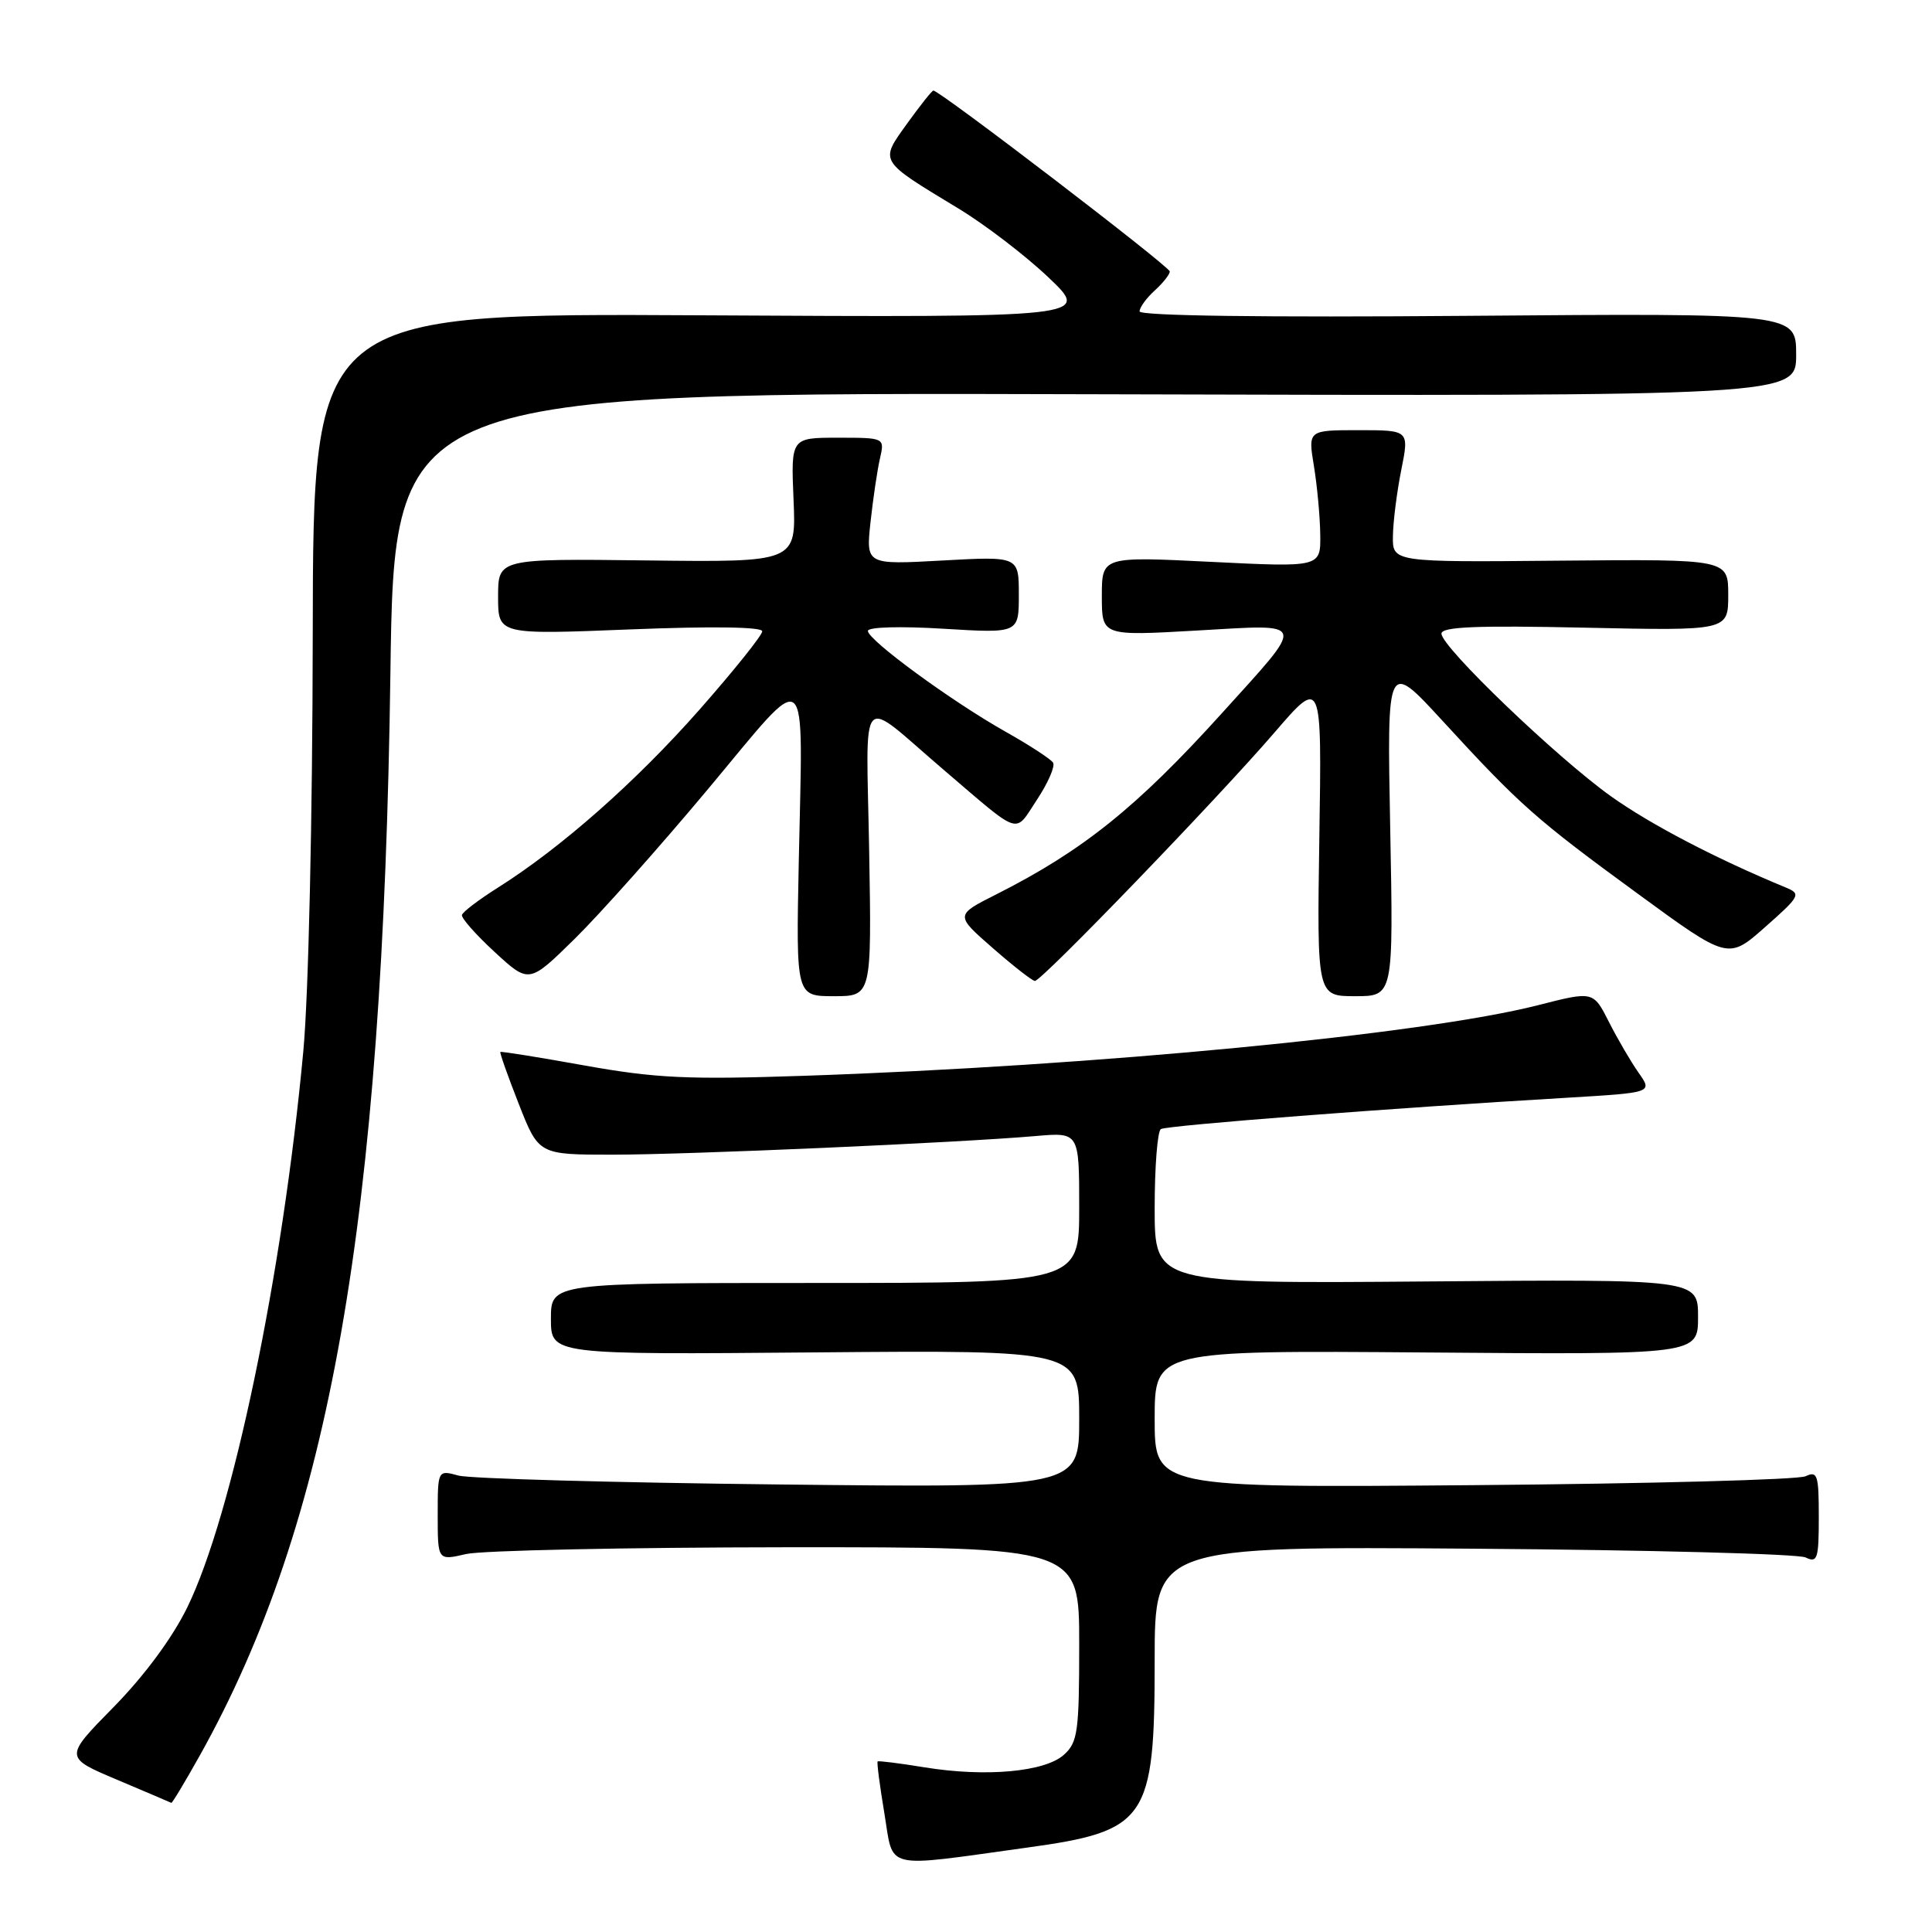 <?xml version="1.0" encoding="UTF-8" standalone="no"?>
<!DOCTYPE svg PUBLIC "-//W3C//DTD SVG 1.1//EN" "http://www.w3.org/Graphics/SVG/1.1/DTD/svg11.dtd" >
<svg xmlns="http://www.w3.org/2000/svg" xmlns:xlink="http://www.w3.org/1999/xlink" version="1.1" viewBox="0 0 256 256">
 <g >
 <path fill="currentColor"
d=" M 136.00 244.83 C 152.01 242.63 153.00 241.19 153.00 220.00 C 153.00 204.90 153.00 204.90 195.25 205.21 C 218.49 205.38 238.29 205.90 239.25 206.37 C 240.82 207.13 241.00 206.57 241.00 201.00 C 241.00 195.43 240.82 194.87 239.25 195.61 C 238.29 196.07 218.49 196.60 195.25 196.79 C 153.00 197.14 153.00 197.14 153.00 188.03 C 153.00 178.93 153.00 178.93 189.00 179.21 C 225.00 179.50 225.00 179.50 225.00 174.50 C 225.00 169.50 225.00 169.50 189.00 169.80 C 153.00 170.09 153.00 170.09 153.00 160.11 C 153.00 154.61 153.37 149.89 153.82 149.61 C 154.62 149.12 184.29 146.83 207.74 145.45 C 218.98 144.78 218.98 144.78 217.12 142.14 C 216.10 140.69 214.33 137.66 213.19 135.41 C 211.12 131.32 211.12 131.32 203.81 133.19 C 188.66 137.06 145.22 141.24 106.50 142.55 C 91.12 143.07 86.90 142.87 77.50 141.19 C 71.45 140.10 66.41 139.29 66.30 139.39 C 66.19 139.48 67.29 142.59 68.74 146.28 C 71.38 153.00 71.38 153.00 81.14 153.00 C 91.16 153.00 127.00 151.42 137.25 150.53 C 143.00 150.03 143.00 150.03 143.00 160.02 C 143.00 170.00 143.00 170.00 108.00 170.00 C 73.00 170.00 73.00 170.00 73.00 174.75 C 73.00 179.50 73.00 179.50 108.00 179.20 C 143.00 178.90 143.00 178.90 143.00 188.02 C 143.00 197.14 143.00 197.14 103.25 196.70 C 81.39 196.46 62.26 195.93 60.75 195.52 C 58.00 194.77 58.00 194.77 58.00 200.78 C 58.00 206.79 58.00 206.79 61.75 205.92 C 63.81 205.44 82.94 205.04 104.25 205.02 C 143.00 205.00 143.00 205.00 143.00 217.85 C 143.00 229.45 142.81 230.87 140.98 232.51 C 138.47 234.79 130.60 235.50 122.50 234.18 C 119.20 233.64 116.40 233.29 116.29 233.40 C 116.17 233.51 116.57 236.62 117.19 240.31 C 118.44 247.87 116.82 247.48 136.00 244.83 Z  M 26.46 232.64 C 43.71 201.80 50.74 161.90 51.73 89.24 C 52.24 51.98 52.24 51.98 145.12 52.24 C 238.00 52.50 238.00 52.50 238.00 47.00 C 238.00 41.50 238.00 41.50 194.50 41.85 C 167.48 42.07 151.00 41.85 151.00 41.26 C 151.00 40.74 151.90 39.50 153.00 38.50 C 154.10 37.50 155.00 36.37 155.00 35.97 C 155.00 35.32 124.53 12.00 123.68 12.00 C 123.49 12.00 121.93 13.97 120.20 16.37 C 116.54 21.47 116.37 21.19 126.95 27.60 C 130.50 29.74 135.90 33.88 138.95 36.78 C 144.50 42.06 144.50 42.06 93.00 41.78 C 41.50 41.50 41.50 41.50 41.44 84.00 C 41.41 108.53 40.88 131.91 40.19 139.30 C 37.43 168.97 30.80 200.74 24.81 213.00 C 22.83 217.04 19.14 222.03 15.07 226.18 C 8.50 232.86 8.50 232.86 15.50 235.82 C 19.35 237.44 22.59 238.83 22.70 238.89 C 22.81 238.95 24.50 236.14 26.46 232.64 Z  M 115.17 112.81 C 114.79 90.87 113.58 92.21 125.00 101.97 C 135.48 110.92 134.36 110.56 137.40 105.97 C 138.87 103.75 139.83 101.54 139.54 101.06 C 139.24 100.58 136.41 98.74 133.25 96.96 C 126.11 92.94 115.00 84.81 115.00 83.60 C 115.00 83.08 119.28 82.96 125.00 83.31 C 135.00 83.92 135.00 83.92 135.00 78.81 C 135.00 73.71 135.00 73.71 124.87 74.27 C 114.74 74.83 114.74 74.83 115.35 69.16 C 115.69 66.05 116.25 62.26 116.60 60.75 C 117.23 58.00 117.23 58.00 111.02 58.00 C 104.80 58.00 104.80 58.00 105.15 66.25 C 105.50 74.50 105.50 74.50 85.75 74.26 C 66.00 74.02 66.00 74.02 66.00 79.06 C 66.00 84.10 66.00 84.10 83.50 83.40 C 94.33 82.97 101.00 83.06 101.00 83.65 C 101.00 84.17 97.25 88.85 92.67 94.05 C 84.26 103.59 74.32 112.36 65.95 117.63 C 63.45 119.21 61.31 120.83 61.21 121.24 C 61.11 121.65 63.06 123.86 65.56 126.16 C 70.10 130.34 70.10 130.34 76.13 124.42 C 79.45 121.16 87.41 112.22 93.83 104.54 C 107.50 88.18 106.38 87.28 105.84 114.25 C 105.48 132.00 105.48 132.00 110.49 132.00 C 115.50 132.00 115.50 132.00 115.17 112.81 Z  M 184.21 109.75 C 183.78 87.50 183.78 87.50 191.13 95.50 C 201.43 106.72 203.50 108.55 217.01 118.42 C 228.99 127.18 228.99 127.18 233.89 122.84 C 238.53 118.74 238.68 118.45 236.65 117.61 C 227.42 113.80 218.72 109.26 213.47 105.52 C 206.27 100.38 191.00 85.73 191.00 83.96 C 191.00 83.05 195.62 82.86 210.00 83.17 C 229.00 83.58 229.00 83.58 229.00 78.83 C 229.00 74.09 229.00 74.09 206.75 74.29 C 184.50 74.50 184.50 74.50 184.57 71.00 C 184.60 69.08 185.10 65.14 185.68 62.25 C 186.73 57.00 186.73 57.00 180.02 57.00 C 173.32 57.00 173.32 57.00 174.10 61.75 C 174.53 64.36 174.91 68.45 174.94 70.83 C 175.00 75.17 175.00 75.17 160.50 74.45 C 146.00 73.73 146.00 73.73 146.00 79.00 C 146.00 84.27 146.00 84.27 158.58 83.55 C 173.40 82.71 173.19 82.02 161.82 94.60 C 150.63 106.97 143.47 112.72 132.03 118.50 C 126.55 121.26 126.55 121.26 131.53 125.61 C 134.26 128.00 136.78 129.97 137.13 129.98 C 138.01 130.01 161.34 105.82 168.88 97.06 C 175.15 89.78 175.15 89.78 174.82 110.89 C 174.50 132.00 174.50 132.00 179.57 132.00 C 184.64 132.00 184.64 132.00 184.21 109.75 Z "/>
</g>
</svg>